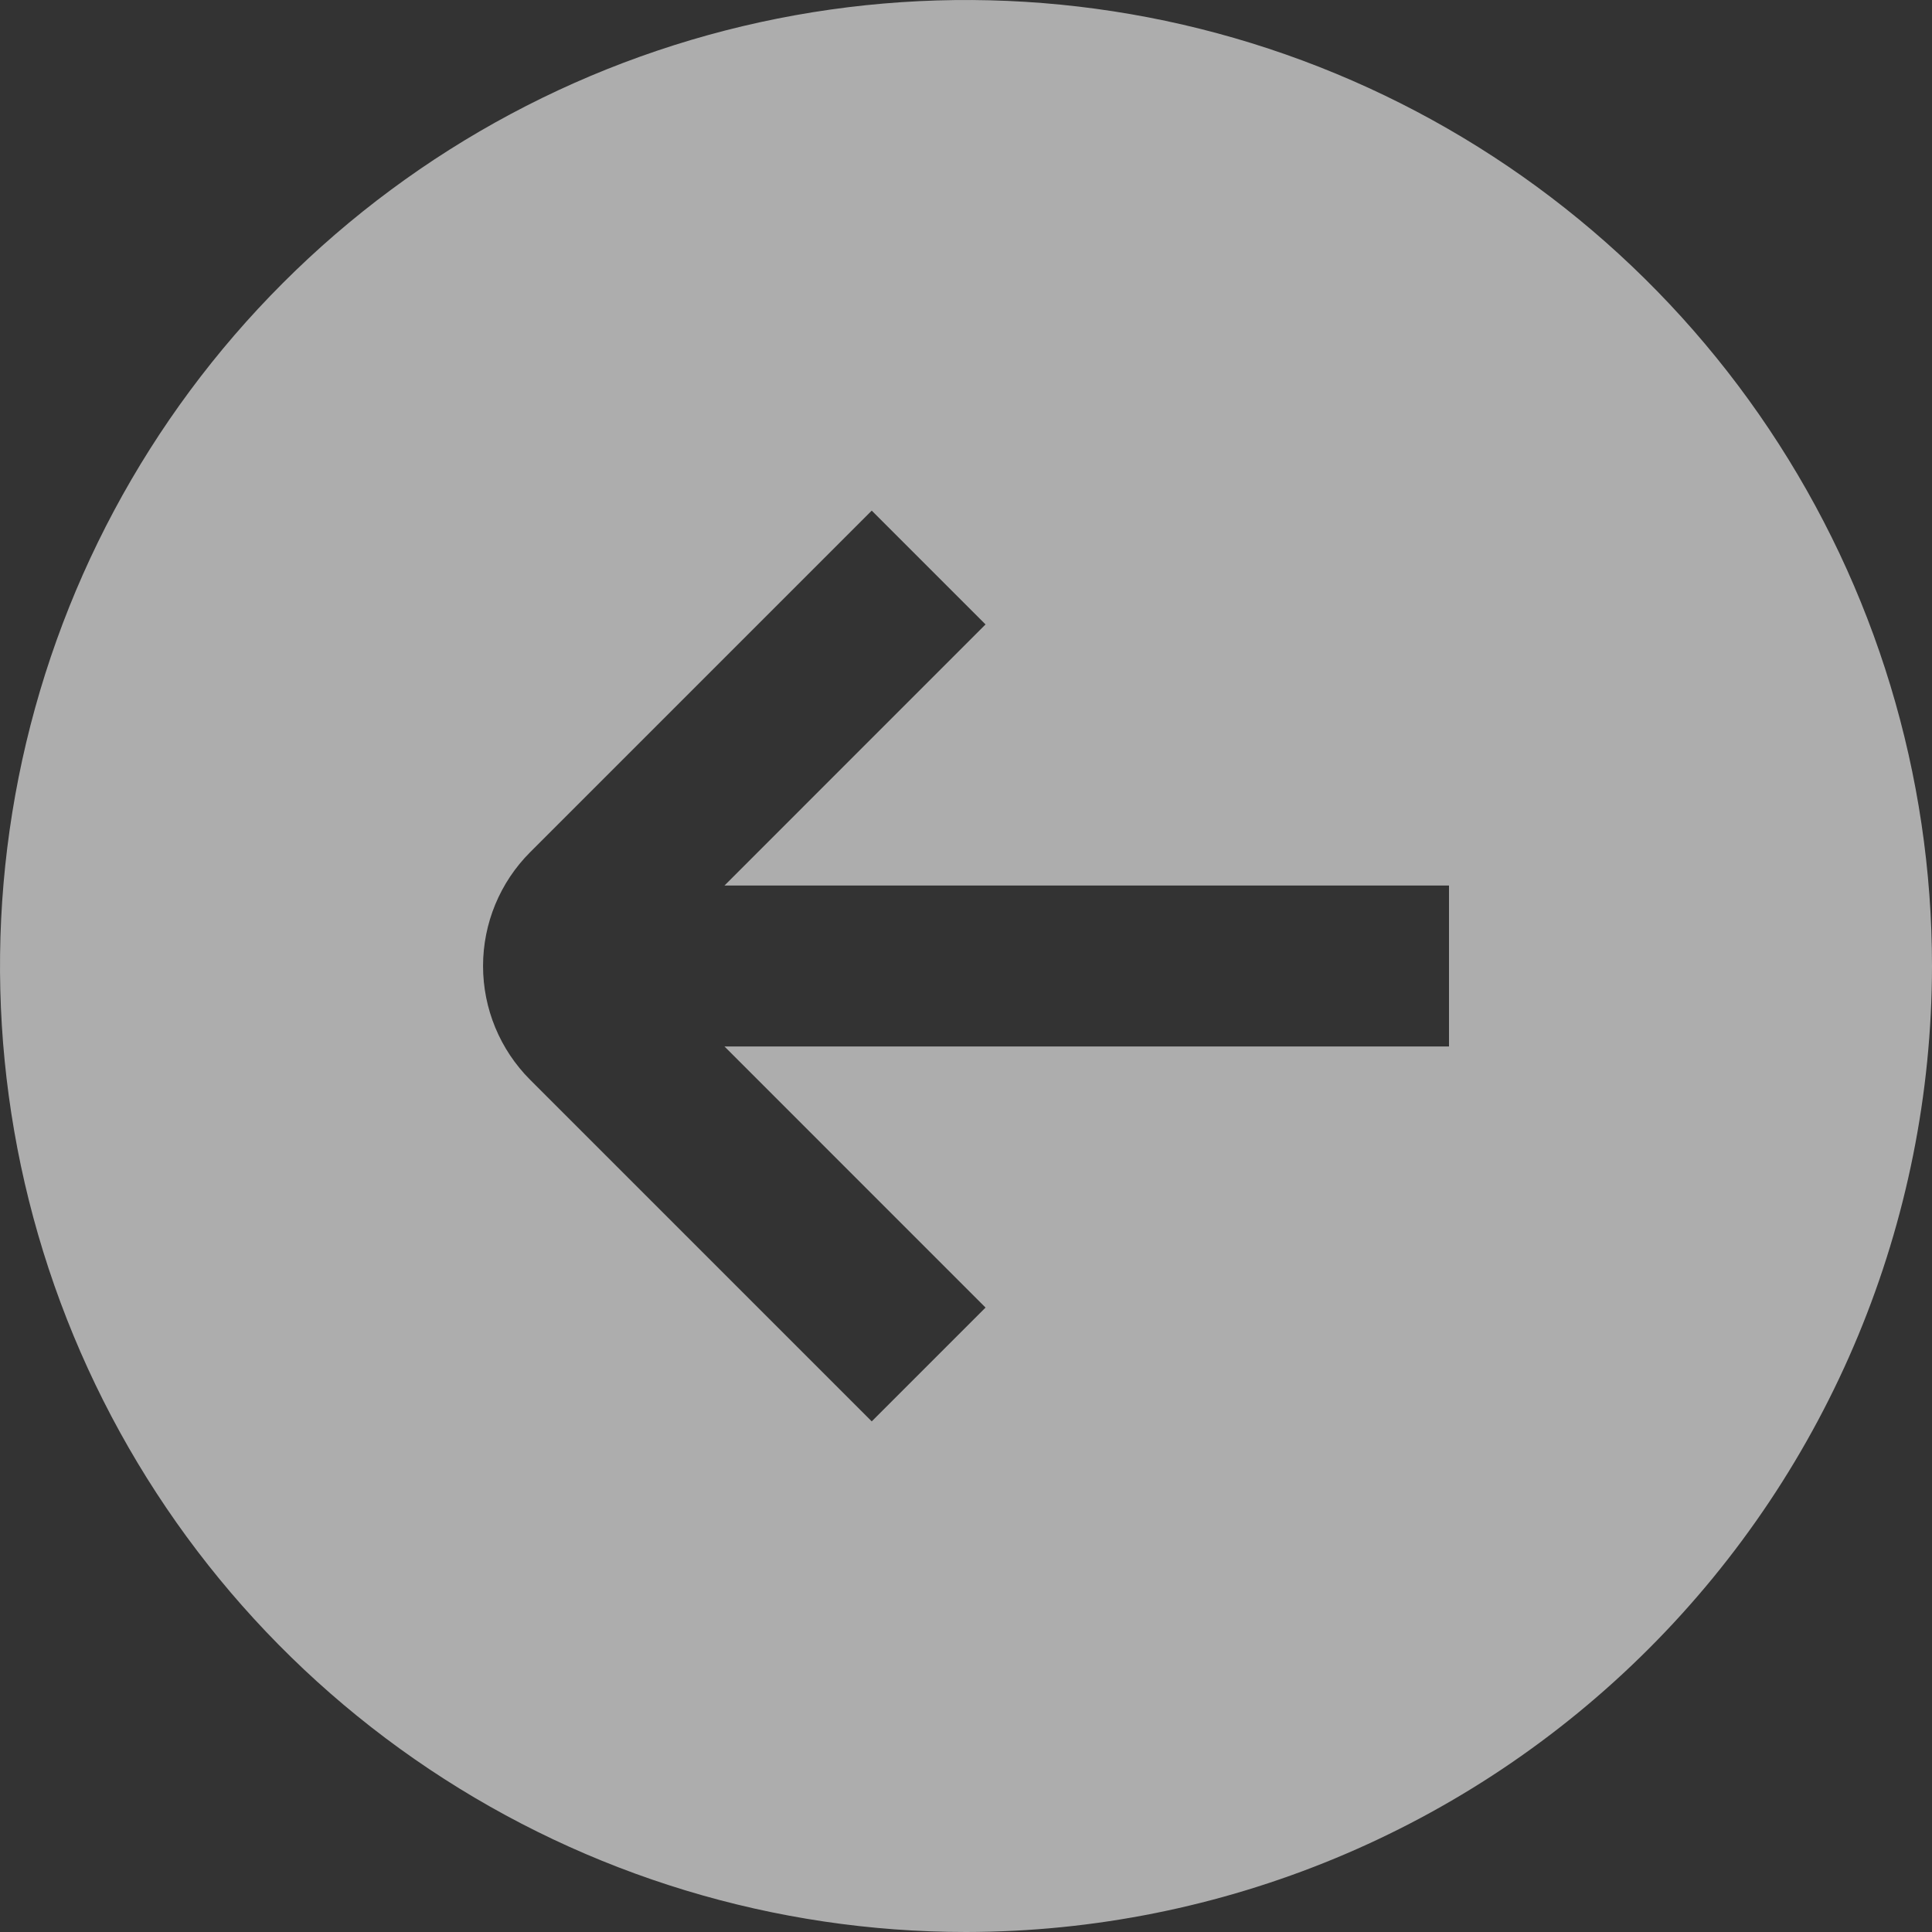 <svg width="44" height="44" viewBox="0 0 44 44" fill="none" xmlns="http://www.w3.org/2000/svg">
<rect x="0" y="0" width="44" height="44" fill="#333333" stroke="none"/>
<g clip-path="url(#clip0_1_6606)">
<path d="M44 22C44 17.649 42.71 13.395 40.292 9.777C37.875 6.16 34.439 3.34 30.419 1.675C26.399 0.01 21.976 -0.426 17.708 0.423C13.44 1.272 9.52 3.367 6.444 6.444C3.367 9.52 1.272 13.44 0.423 17.708C-0.426 21.976 0.01 26.399 1.675 30.419C3.34 34.439 6.16 37.875 9.777 40.292C13.395 42.71 17.649 44 22 44C27.833 43.994 33.425 41.674 37.549 37.549C41.674 33.425 43.994 27.833 44 22ZM12.074 24.592C11.387 23.905 11.001 22.972 11.001 22C11.001 21.028 11.387 20.095 12.074 19.408L19.853 11.629L22.445 14.221L16.5 20.167L33 20.167L33 23.833L16.5 23.833L22.445 29.779L19.853 32.371L12.074 24.592Z" fill="white" fill-opacity="0.6"/>
</g>
<defs>
<clipPath id="clip0_1_6606">
<rect width="44" height="44" fill="white" transform="translate(44 44) rotate(-180)"/>
</clipPath>
</defs>
</svg>
